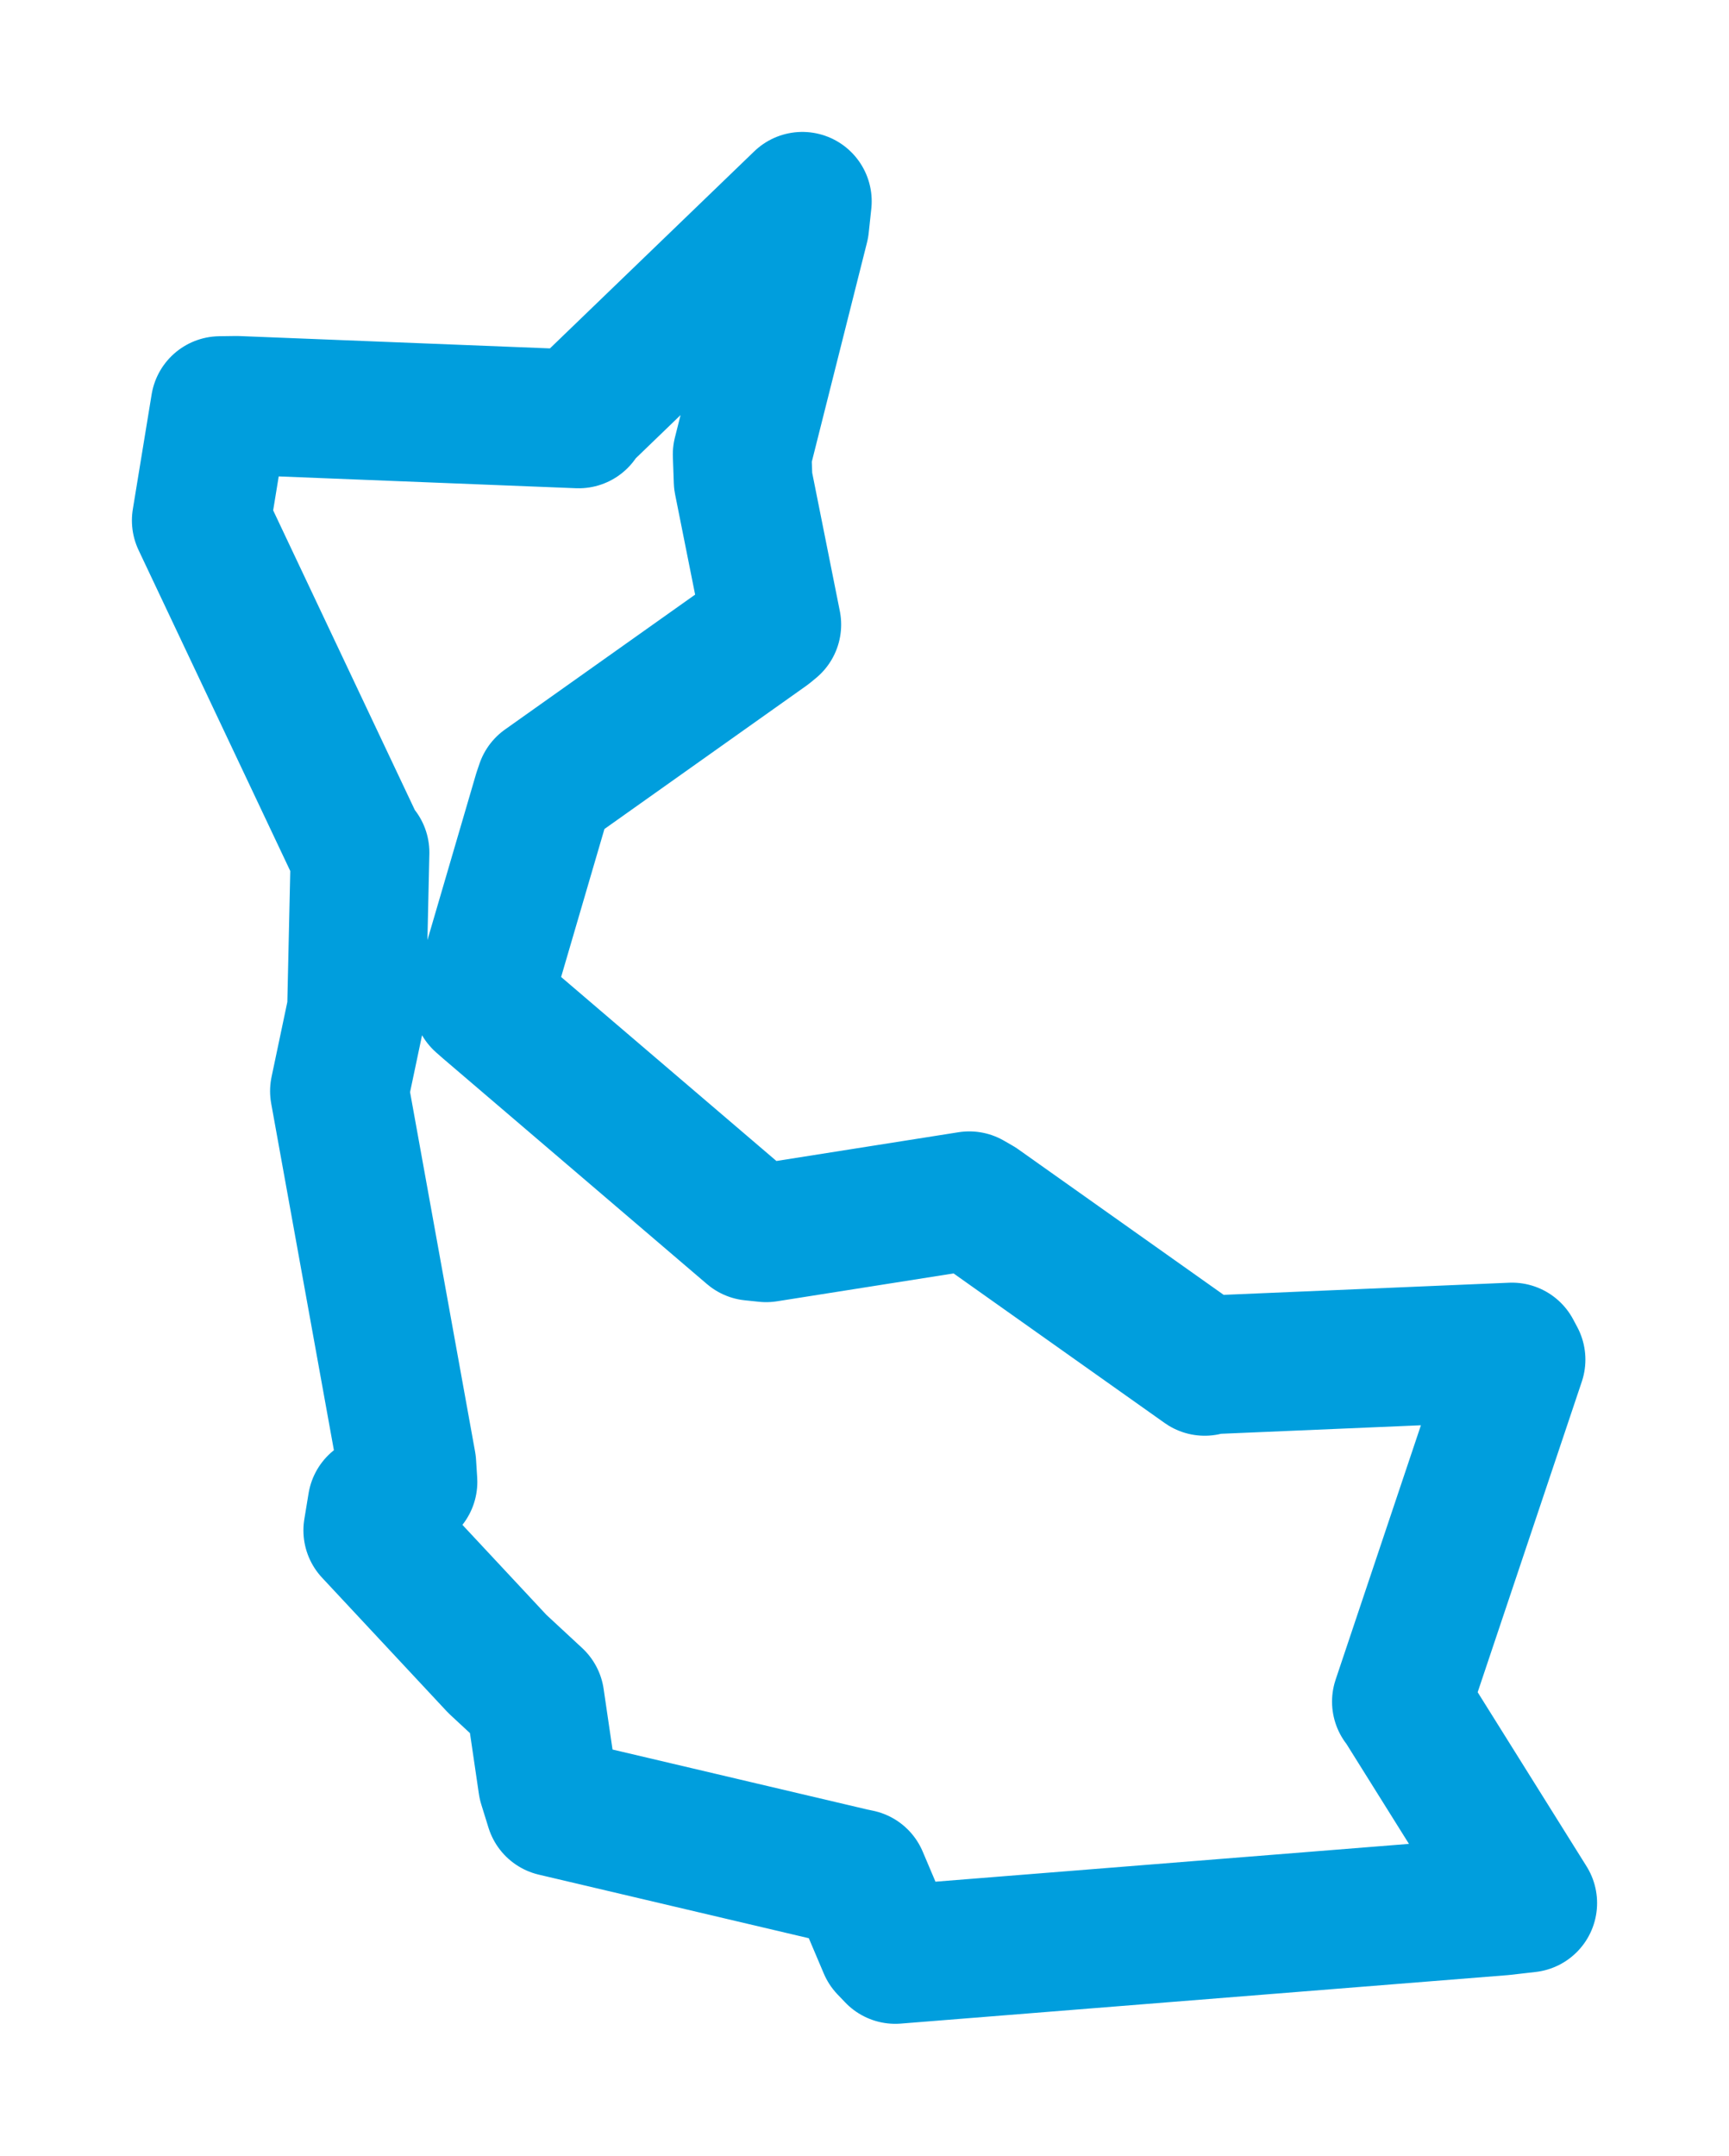<svg viewBox="0 0 69.187 86.251" width="69.187" height="86.251" xmlns="http://www.w3.org/2000/svg">
  <title>Přebuz, okres Sokolov, Karlovarský kraj, Severozápad, Česko</title>
  <desc>Geojson of Přebuz, okres Sokolov, Karlovarský kraj, Severozápad, Česko</desc>
  <polygon points="8.053,20.824 14.271,33.975 14.407,34.109 14.266,40.409 13.582,43.656 16.28,58.573 16.326,59.291 15.086,60.197 14.916,61.231 19.903,66.576 21.409,67.973 21.908,71.373 22.197,72.305 34.095,75.106 34.367,75.163 35.519,77.879 35.825,78.199 60.11,76.26 61.134,76.143 56.119,68.125 56.077,68.083 60.666,54.399 60.503,54.094 48.325,54.612 48.207,54.67 39.136,48.243 38.787,48.042 30.659,49.325 30.091,49.266 19.536,40.246 19.288,40.028 21.709,31.757 21.813,31.451 30.664,25.172 30.885,24.99 29.736,19.241 29.698,18.18 32.003,9.026 32.107,8.053 23.183,16.659 23.156,16.762 9.466,16.218 8.806,16.227 8.053,20.824" stroke="#009edd" stroke-width="5.549px" fill="none" stroke-linejoin="round" vector-effect="non-scaling-stroke"></polygon>
</svg>